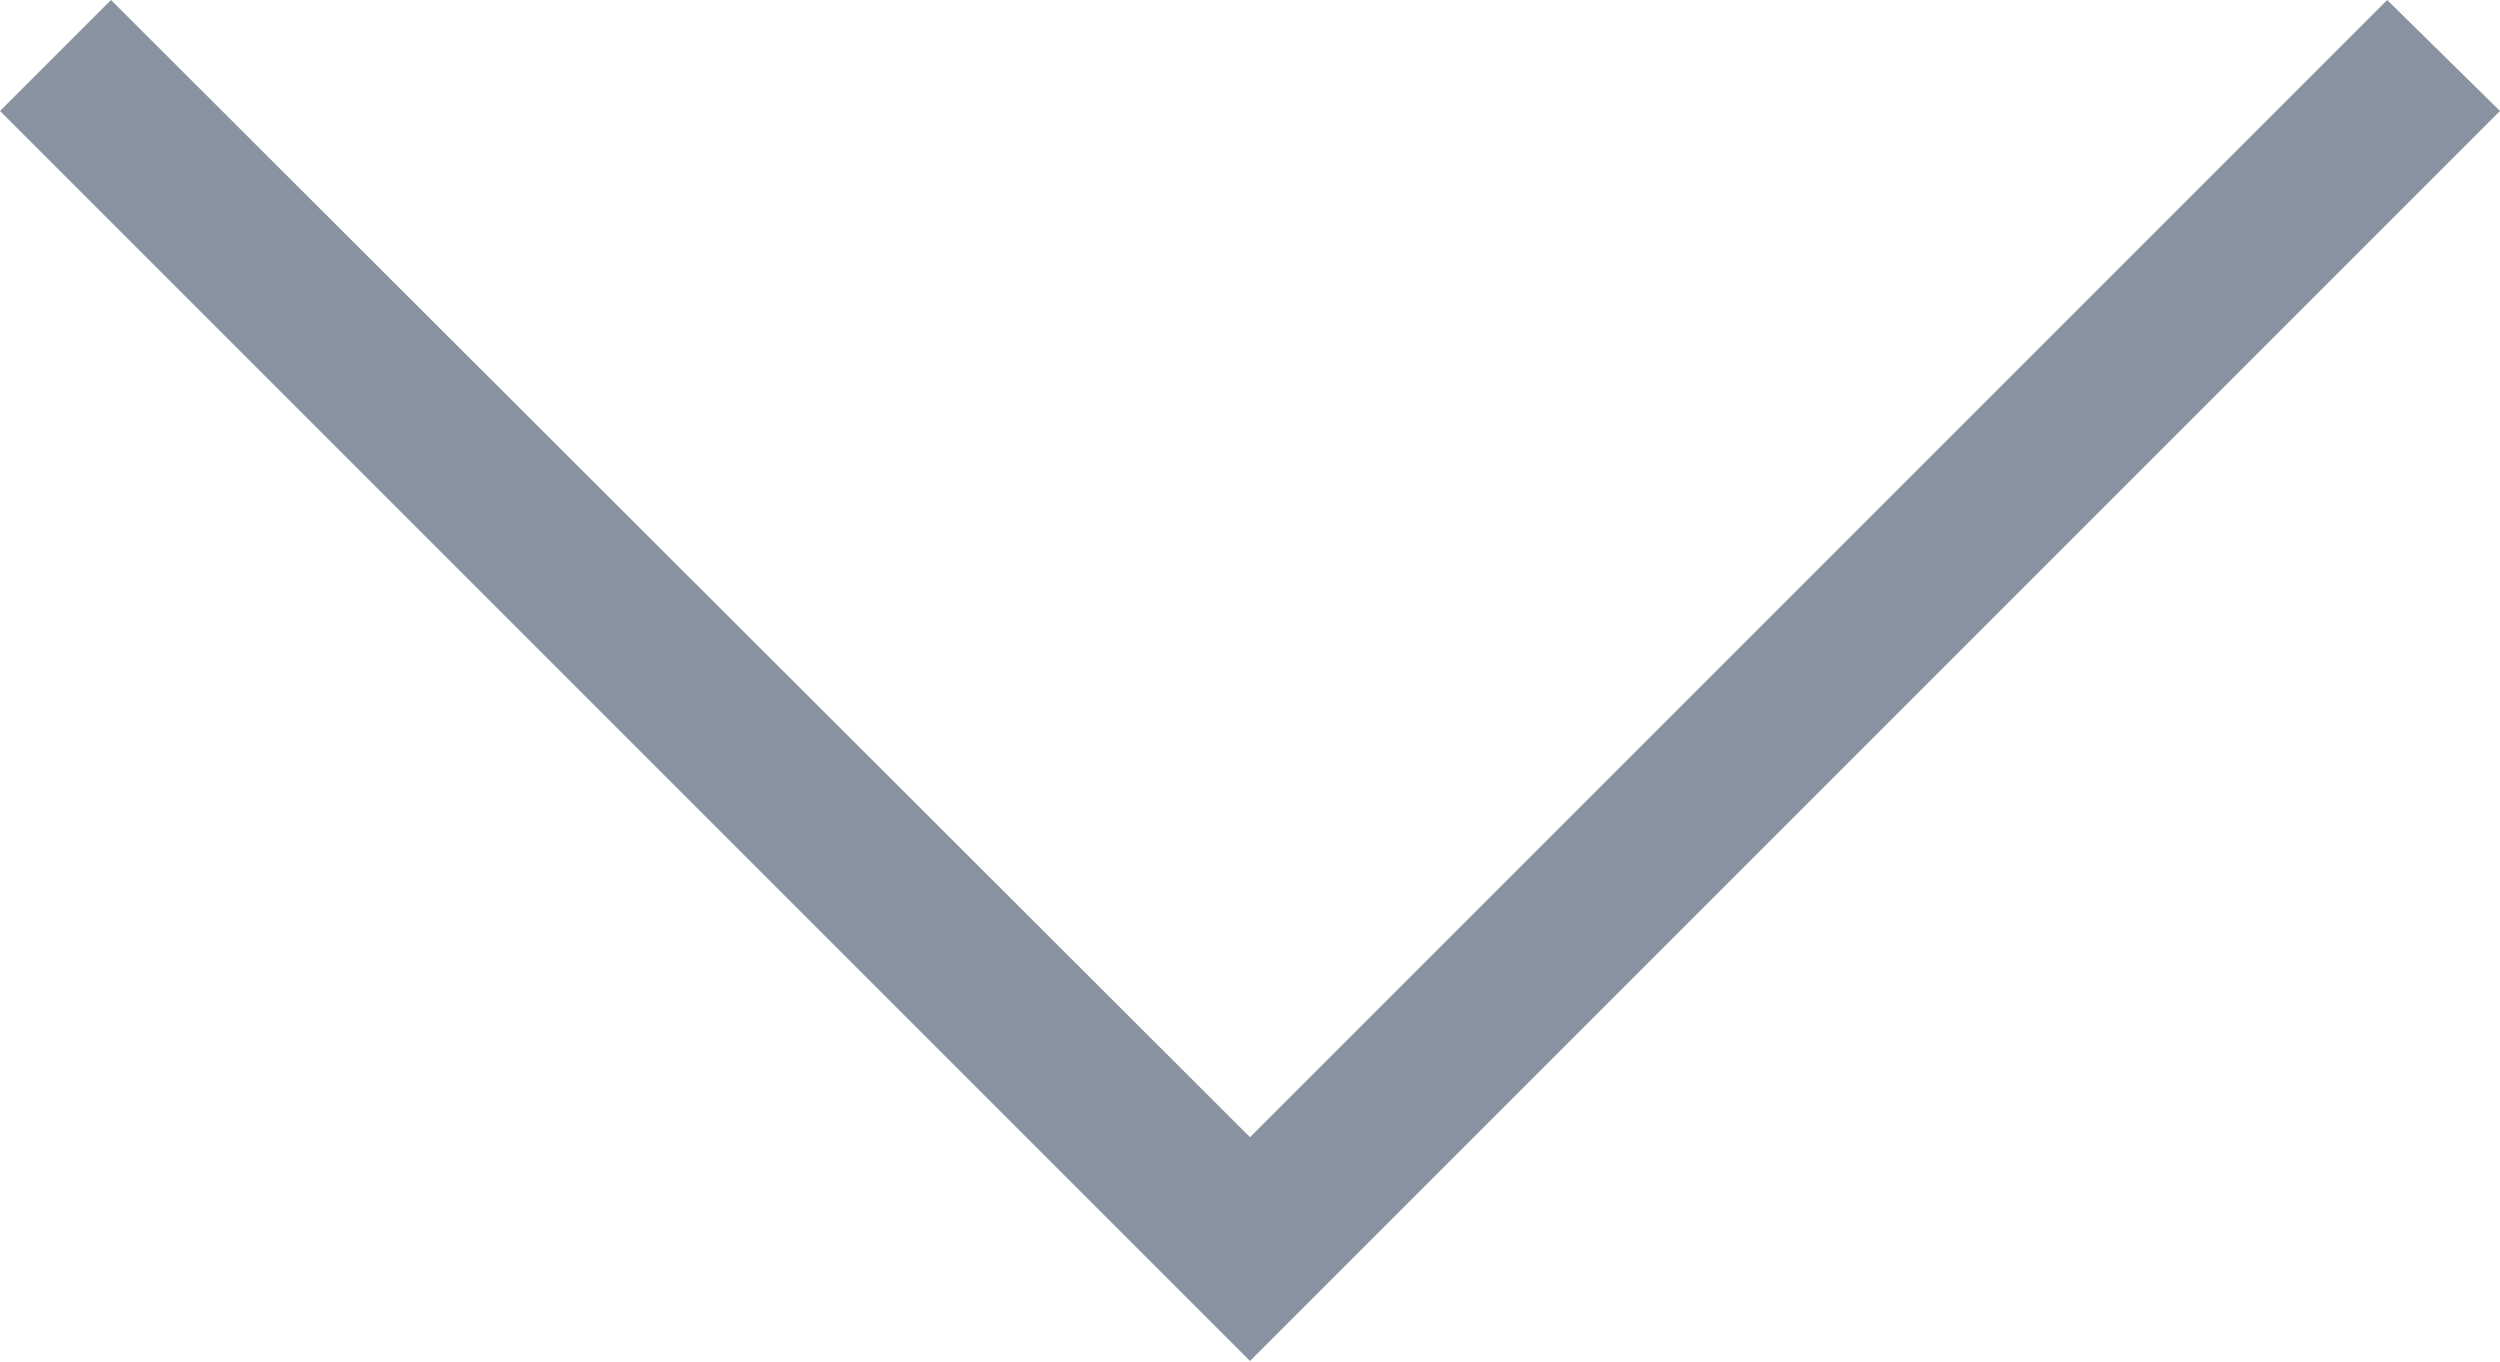<svg width="13.74" height="7.485" viewBox="0 0 13.74 7.485" fill="none" xmlns="http://www.w3.org/2000/svg" xmlns:xlink="http://www.w3.org/1999/xlink">
	<desc>
			Created with Pixso.
	</desc>
	<defs/>
	<path id="ChevronDown(E70D)" d="M13.74 0.61L13.12 0L6.87 6.25L0.61 0L0 0.61L6.87 7.48L13.74 0.61Z" fill="#132743" fill-opacity="0.5" fill-rule="evenodd"/>
</svg>

